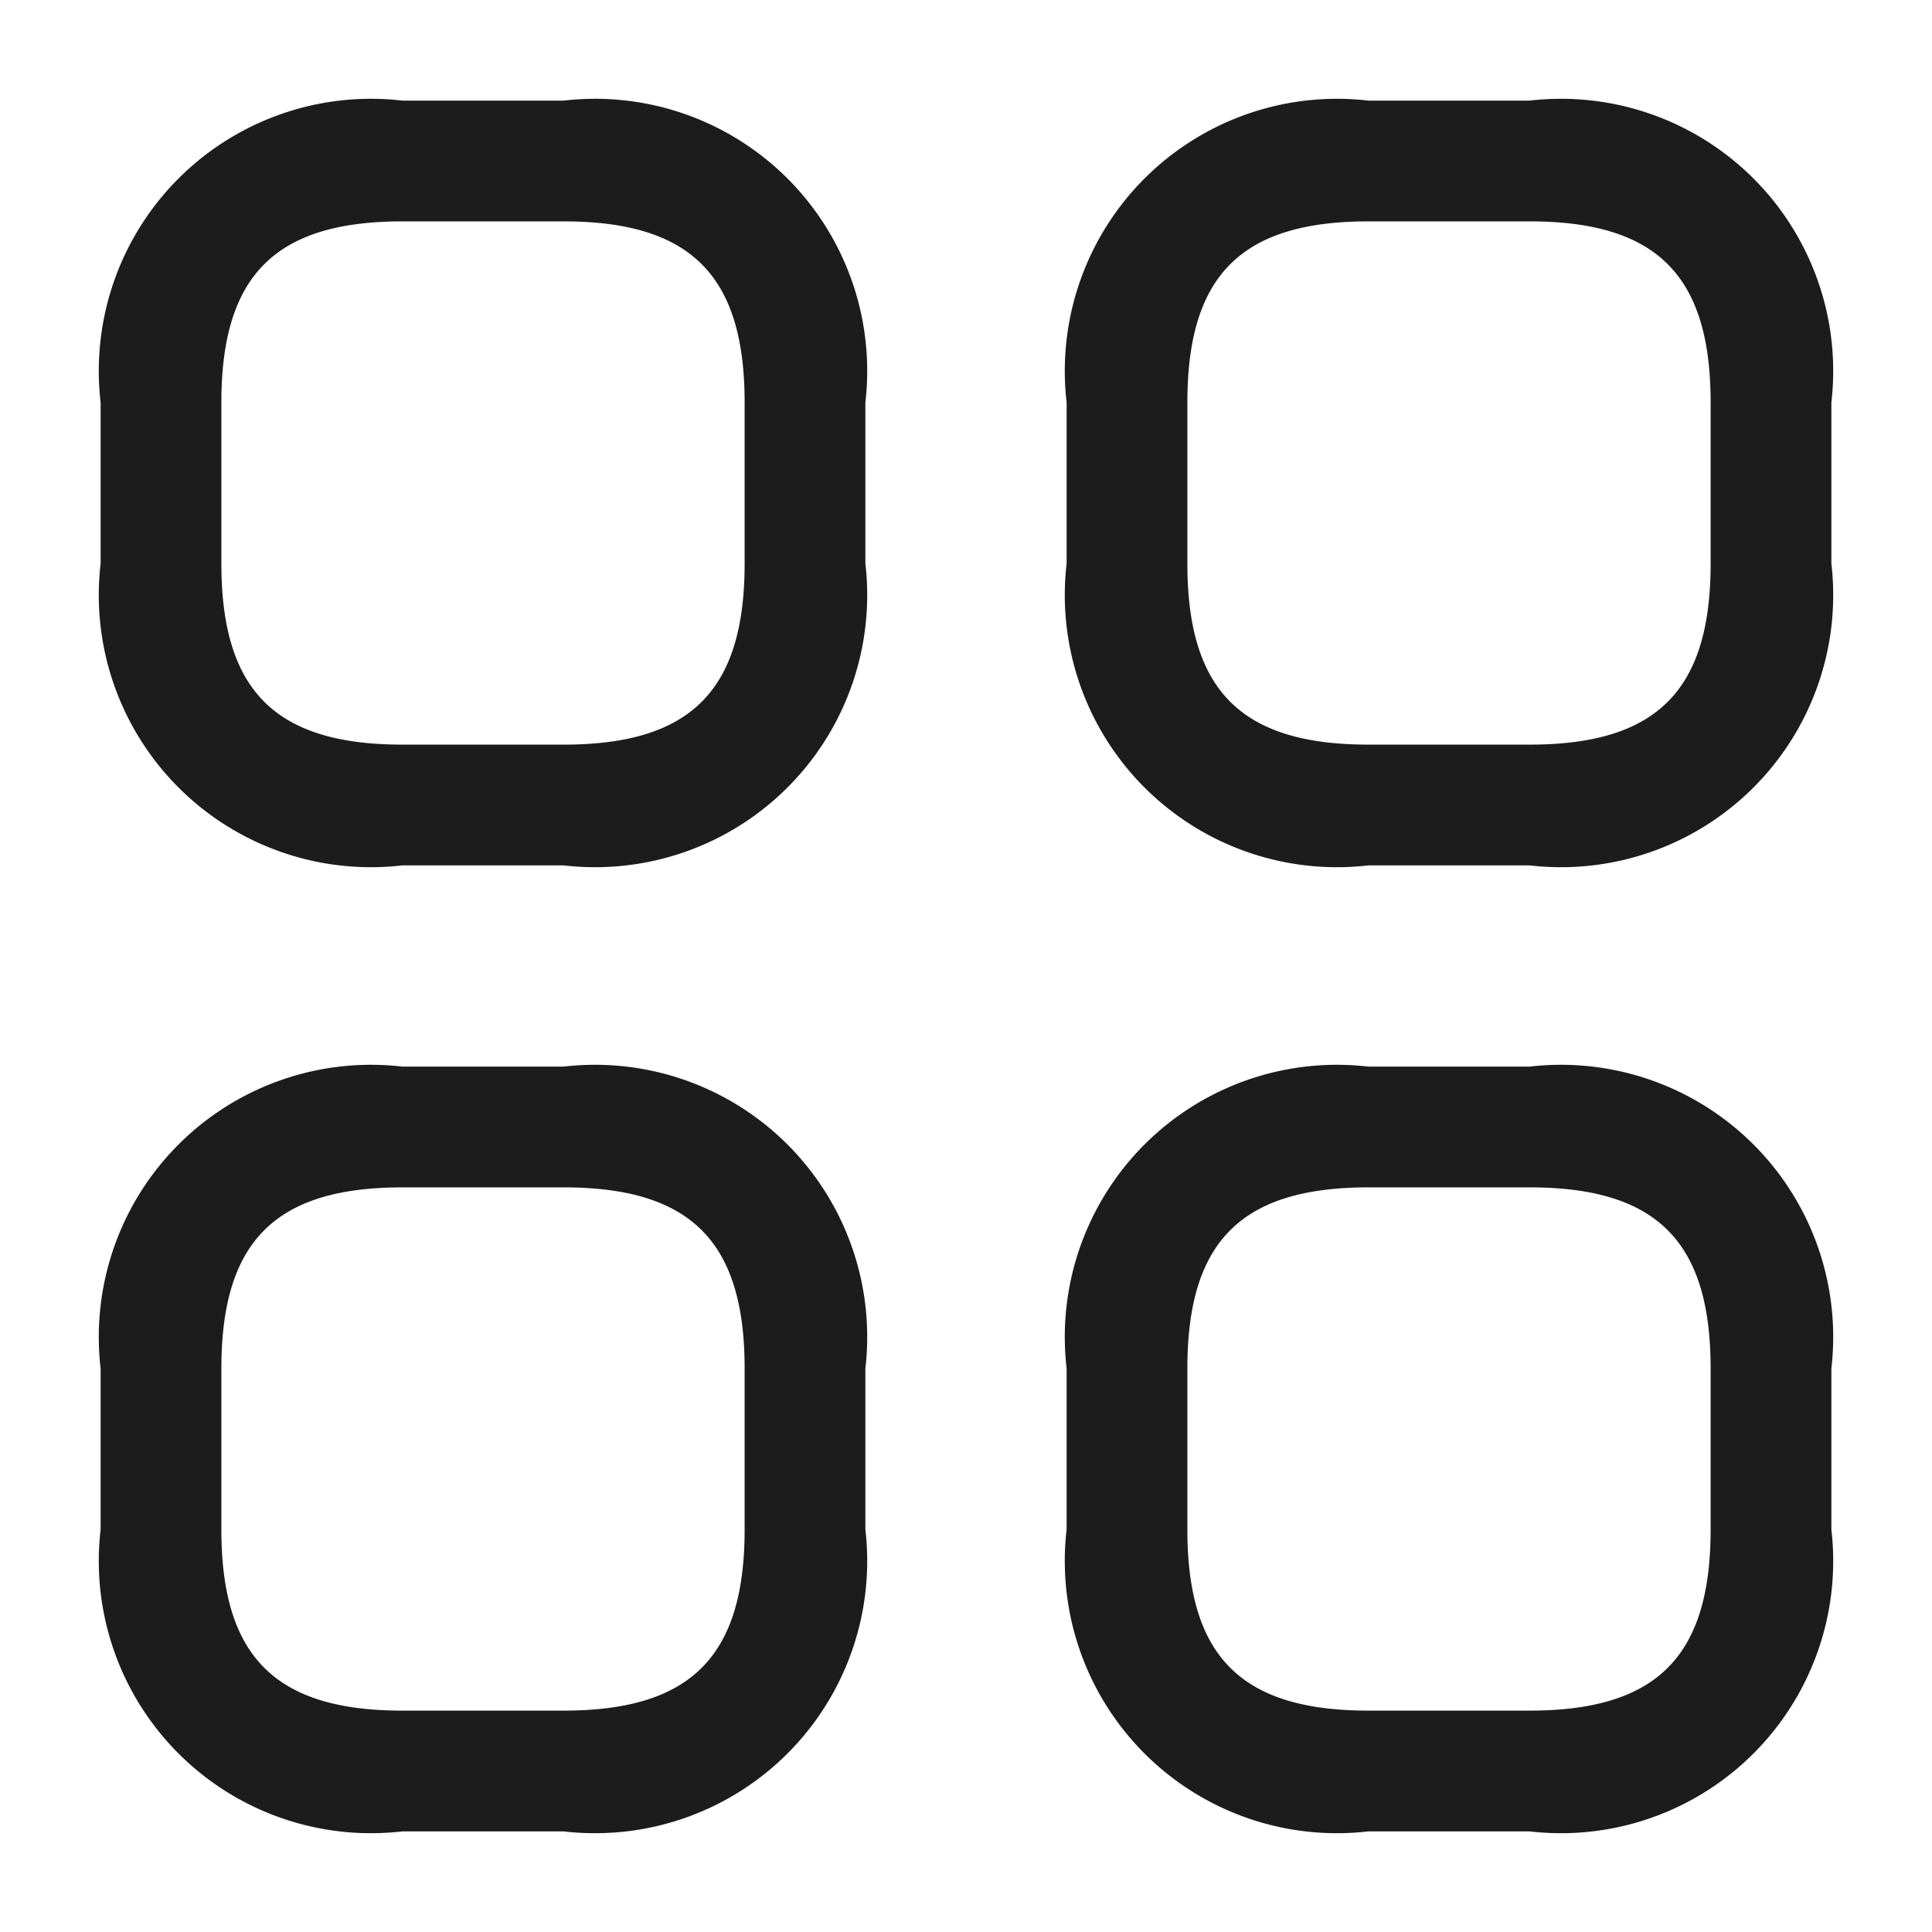 <svg xmlns="http://www.w3.org/2000/svg" width="24" height="24" viewBox="0 0 24 24">
  <g id="vuesax_outline_category" data-name="vuesax/outline/category" transform="translate(-108 -190)">
    <g id="category">
      <path id="Vector" d="M5.75,9.5h-2A3.381,3.381,0,0,1,0,5.75v-2A3.381,3.381,0,0,1,3.75,0h2A3.381,3.381,0,0,1,9.5,3.75v2A3.381,3.381,0,0,1,5.75,9.5Zm-2-8c-1.58,0-2.25.67-2.25,2.25v2C1.5,7.33,2.17,8,3.75,8h2C7.33,8,8,7.33,8,5.75v-2C8,2.17,7.33,1.5,5.75,1.5Z" transform="translate(109.25 191.25)" fill="#1c1c1c"/>
      <path id="Vector-2" data-name="Vector" d="M5.75,9.5h-2A3.381,3.381,0,0,1,0,5.75v-2A3.381,3.381,0,0,1,3.75,0h2A3.381,3.381,0,0,1,9.5,3.75v2A3.381,3.381,0,0,1,5.75,9.5Zm-2-8c-1.58,0-2.25.67-2.25,2.25v2C1.5,7.33,2.17,8,3.75,8h2C7.33,8,8,7.33,8,5.75v-2C8,2.17,7.33,1.5,5.75,1.5Z" transform="translate(121.25 191.25)" fill="#1c1c1c"/>
      <path id="Vector-3" data-name="Vector" d="M5.75,9.5h-2A3.381,3.381,0,0,1,0,5.75v-2A3.381,3.381,0,0,1,3.75,0h2A3.381,3.381,0,0,1,9.5,3.75v2A3.381,3.381,0,0,1,5.75,9.5Zm-2-8c-1.58,0-2.25.67-2.25,2.25v2C1.5,7.33,2.17,8,3.75,8h2C7.33,8,8,7.33,8,5.75v-2C8,2.17,7.33,1.5,5.75,1.5Z" transform="translate(121.25 203.25)" fill="#1c1c1c"/>
      <path id="Vector-4" data-name="Vector" d="M5.75,9.5h-2A3.381,3.381,0,0,1,0,5.75v-2A3.381,3.381,0,0,1,3.75,0h2A3.381,3.381,0,0,1,9.5,3.75v2A3.381,3.381,0,0,1,5.75,9.5Zm-2-8c-1.58,0-2.25.67-2.25,2.25v2C1.5,7.33,2.17,8,3.75,8h2C7.33,8,8,7.33,8,5.75v-2C8,2.17,7.33,1.5,5.75,1.5Z" transform="translate(109.25 203.25)" fill="#1c1c1c"/>
      <path id="Vector-5" data-name="Vector" d="M0,0H24V24H0Z" transform="translate(108 190)" fill="none" opacity="0"/>
    </g>
  </g>
</svg>
